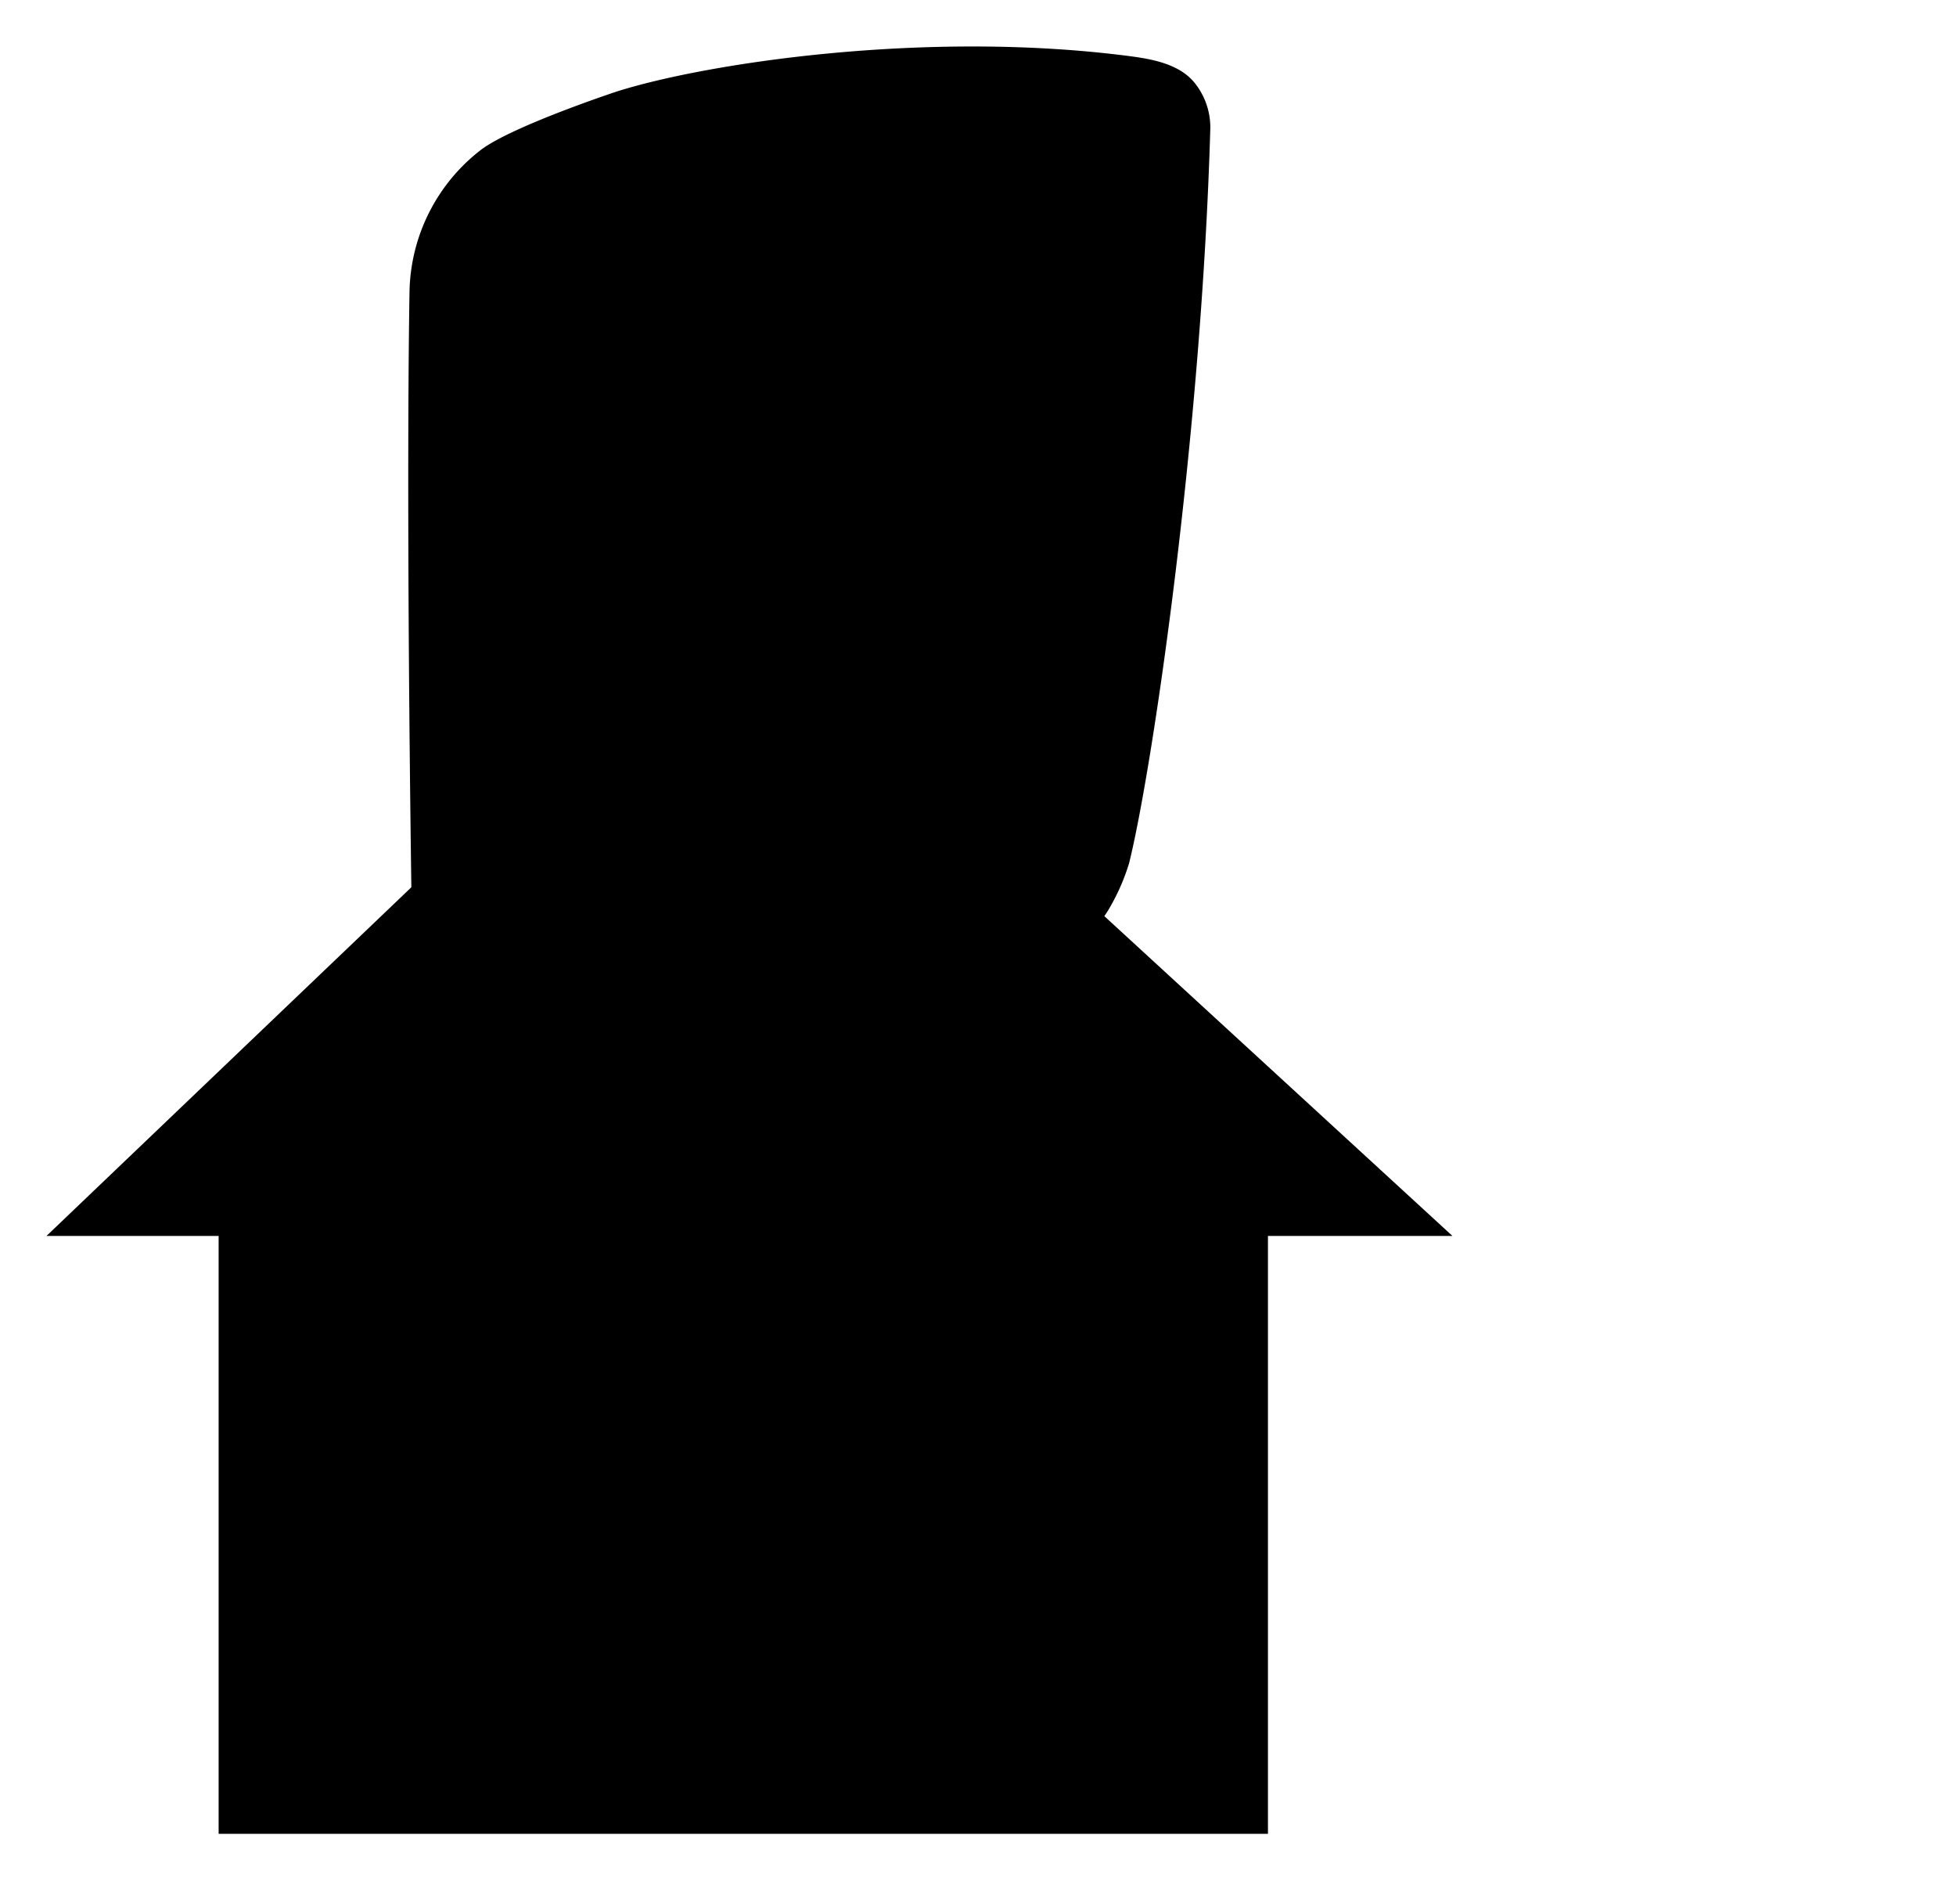 <svg class="pav_logo" xmlns="http://www.w3.org/2000/svg" xmlns:xlink="http://www.w3.org/1999/xlink" viewBox="0 0 147.26 143.301">
	<g class="cntn">
		<polyline class="logo house" points="34.46 138.03 95.46 138.03 95.46 93.03 109.35 93.03 55.38 43.46 3.5 93.03 16.46 93.03 16.46 138.03 34.46 138.03"/>

		<path class="logo p" d="M33,135.69C31,96.39,30.5,41.92,30.83,22a13.79,13.79,0,0,1,5.39-10.72C38.6,9.49,46.4,6.91,46.4,6.91c6.67-2.13,23.33-4.68,38.68-2.67,1.83,0.24,3.83.64,4.94,2.11a5.35,5.35,0,0,1,1.1,3.32C90.45,32.92,86.72,58.14,85,65a15.9,15.9,0,0,1-1.59,3.56,8.25,8.25,0,0,1-6.18,3.85c-11.5,1.36-14.12,1.88-25.7,1.54a3.87,3.87,0,0,1-2.08-.46c-0.94-.63-1.14-1.9-1.25-3a222.7,222.7,0,0,1,0-43.19,5.06,5.06,0,0,1,1.07-3.16A5,5,0,0,1,51.62,23a106.1,106.1,0,0,1,21.32-2.89,3.74,3.74,0,0,1,1.89.27c1.28,0.64,1.43,2.38,1.39,3.81L73.47,54c-0.53,2.67-2.12,4.38-3.78,4.53a34.28,34.28,0,0,1-5.81.08,3.12,3.12,0,0,1-3.05-3.19v0c0-2,.13-5.25,0-6" transform="translate(0 -0.01)"/>
	</g>
</svg>
